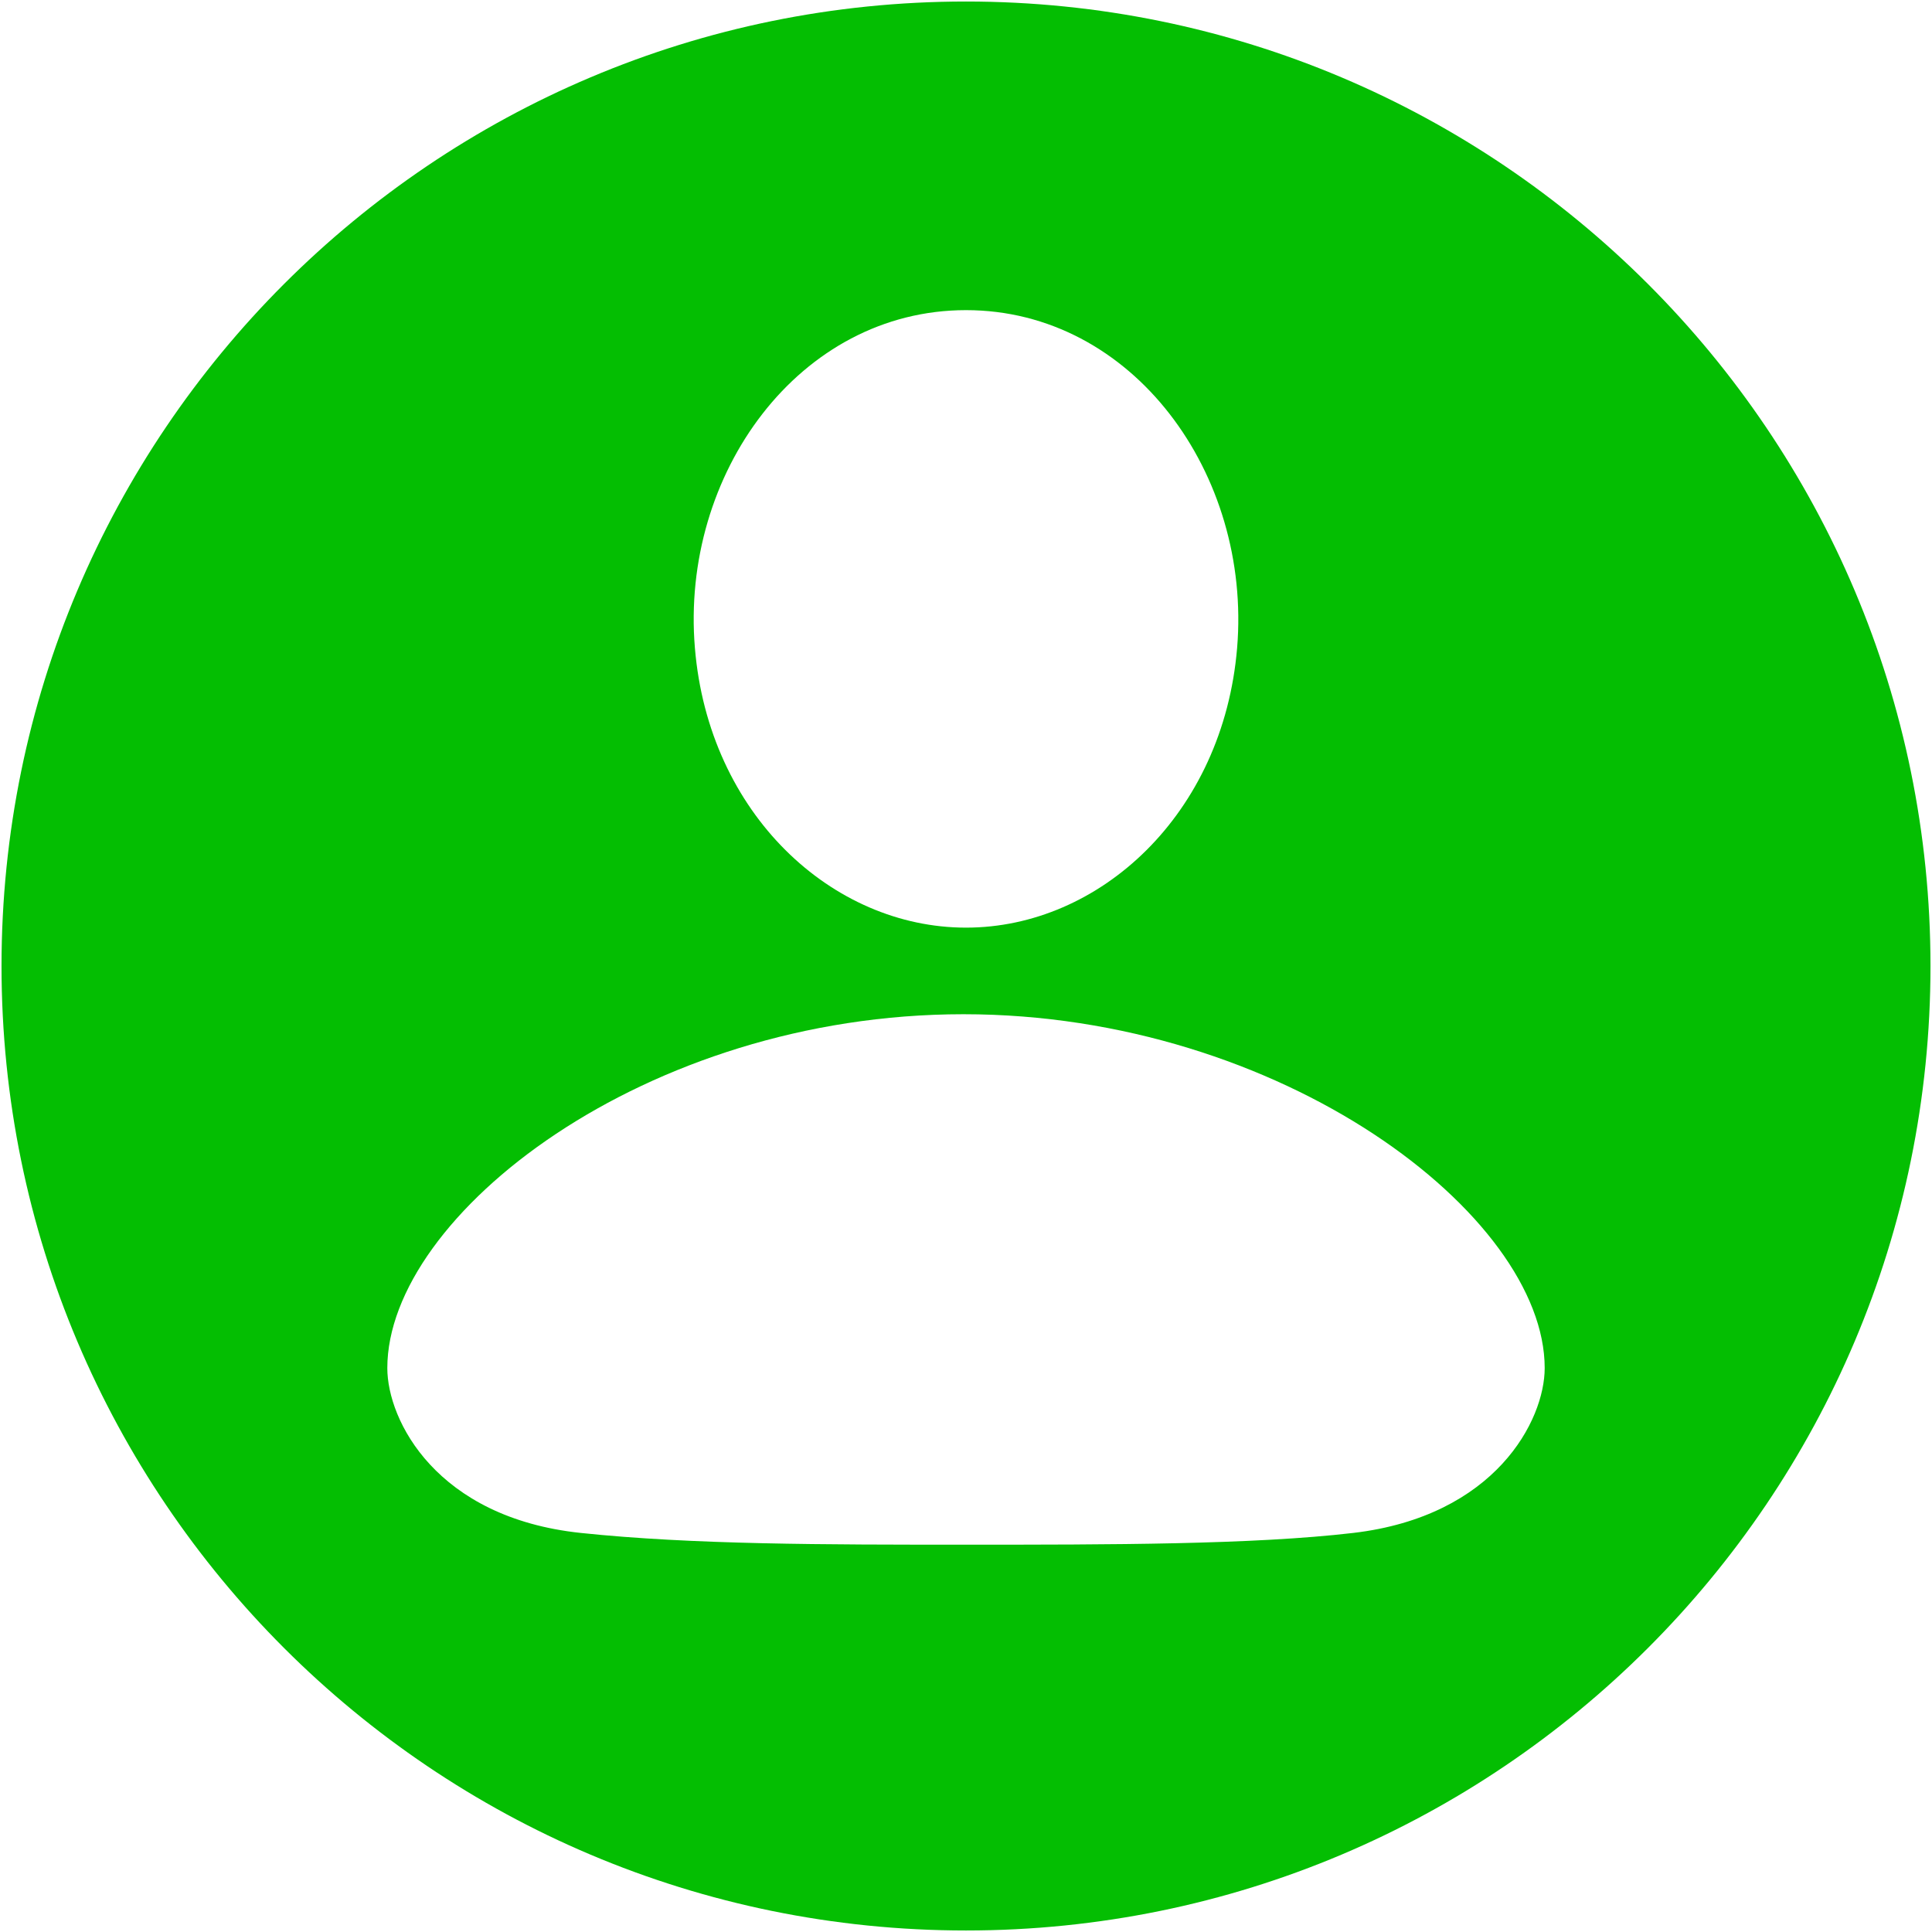 <?xml version="1.0" standalone="no"?><!DOCTYPE svg PUBLIC "-//W3C//DTD SVG 1.1//EN"
        "http://www.w3.org/Graphics/SVG/1.1/DTD/svg11.dtd">
<svg t="1493219994716" class="icon" style="" viewBox="0 0 1024 1024" version="1.1" xmlns="http://www.w3.org/2000/svg"
     p-id="2396" width="500" height="500">
    <defs>
        <style type="text/css"></style>
    </defs>
    <path d="M512 0.804C229.683 0.804 0.804 229.683 0.804 512c0 282.312 228.879 511.196 511.196 511.196 282.312 0 511.196-228.884 511.196-511.196C1023.196 229.683 794.312 0.804 512 0.804zM512 164.383c88.422 0 151.363 86.907 143.698 179.041C648.346 431.468 582.927 491.668 512 491.668c-70.927 0-136.387-60.201-143.688-148.244C360.602 251.295 423.578 164.383 512 164.383zM717.276 812.483c-53.233 6.231-128.957 6.231-205.276 6.231-74.522 0-145.132 0-204.237-6.231-76.483-8.105-102.477-59.663-102.477-87.378 0-80.988 136.704-187.546 305.362-187.546 168.617 0 308.07 106.557 308.07 187.546C818.714 752.819 792.596 803.625 717.276 812.483z"
          p-id="2397" fill="#04BE02"></path>
</svg>
